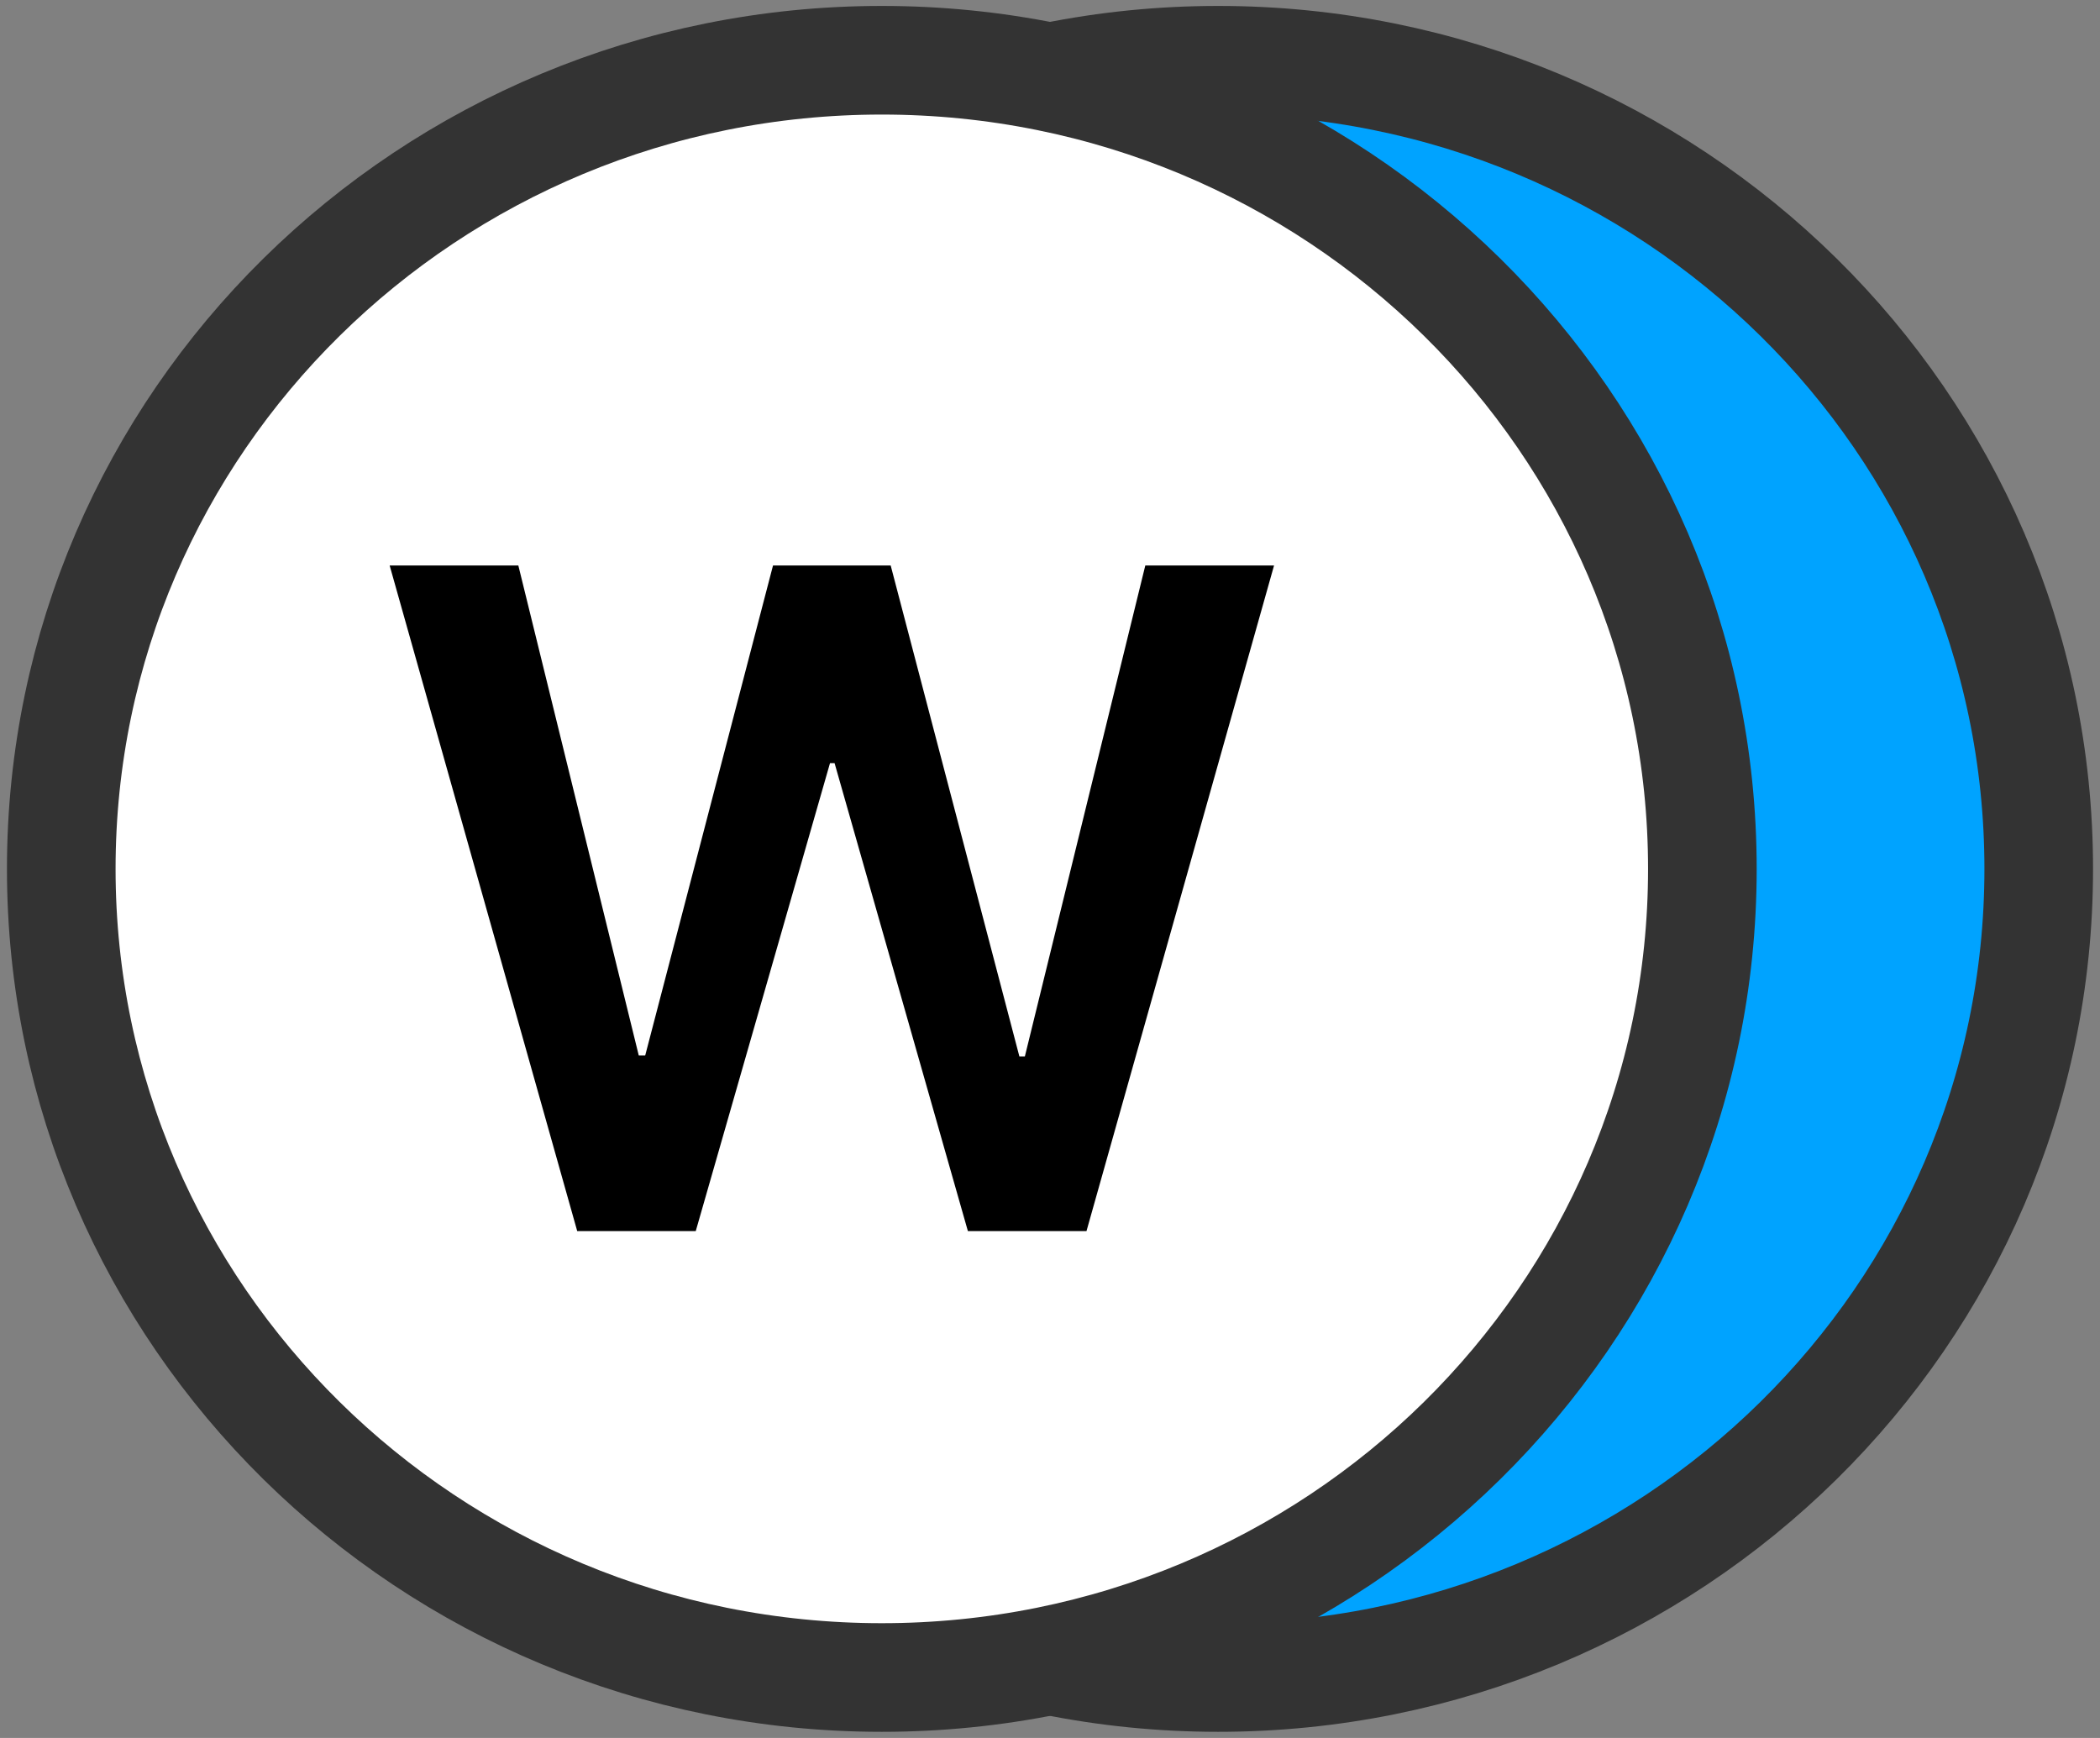 <svg width="29" height="24" viewBox="0 0 29 24" fill="none" xmlns="http://www.w3.org/2000/svg">
<rect x="0" y="0" width="29" height="24" fill="#808080" stroke="none"/>
<g clip-path="url(#clip0_924_40934)">
<path d="M16.823 23.165C23.081 23.165 28.154 18.166 28.154 11.999C28.154 5.832 23.081 0.832 16.823 0.832C10.565 0.832 5.491 5.832 5.491 11.999C5.491 18.166 10.565 23.165 16.823 23.165Z" fill="#00A3FF" stroke="#333333" stroke-width="1.5" stroke-linecap="round" stroke-linejoin="round"/>
<path d="M12.177 23.165C18.436 23.165 23.509 18.166 23.509 11.999C23.509 5.832 18.436 0.832 12.177 0.832C5.919 0.832 0.846 5.832 0.846 11.999C0.846 18.166 5.919 23.165 12.177 23.165Z" fill="white" stroke="#333333" stroke-width="1.5" stroke-linecap="round" stroke-linejoin="round"/>
<path d="M5.381 7.809H7.158L8.821 14.575H8.91L10.675 7.809H12.3L14.077 14.588H14.153L15.816 7.809H17.594L15.004 17H13.366L11.525 10.538H11.462L9.608 17H7.971L5.381 7.809Z" fill="black"/>
</g>
<defs>
<clipPath id="clip0_924_40934">
<rect width="29" height="24" fill="white"/>
</clipPath>
</defs>
</svg>
